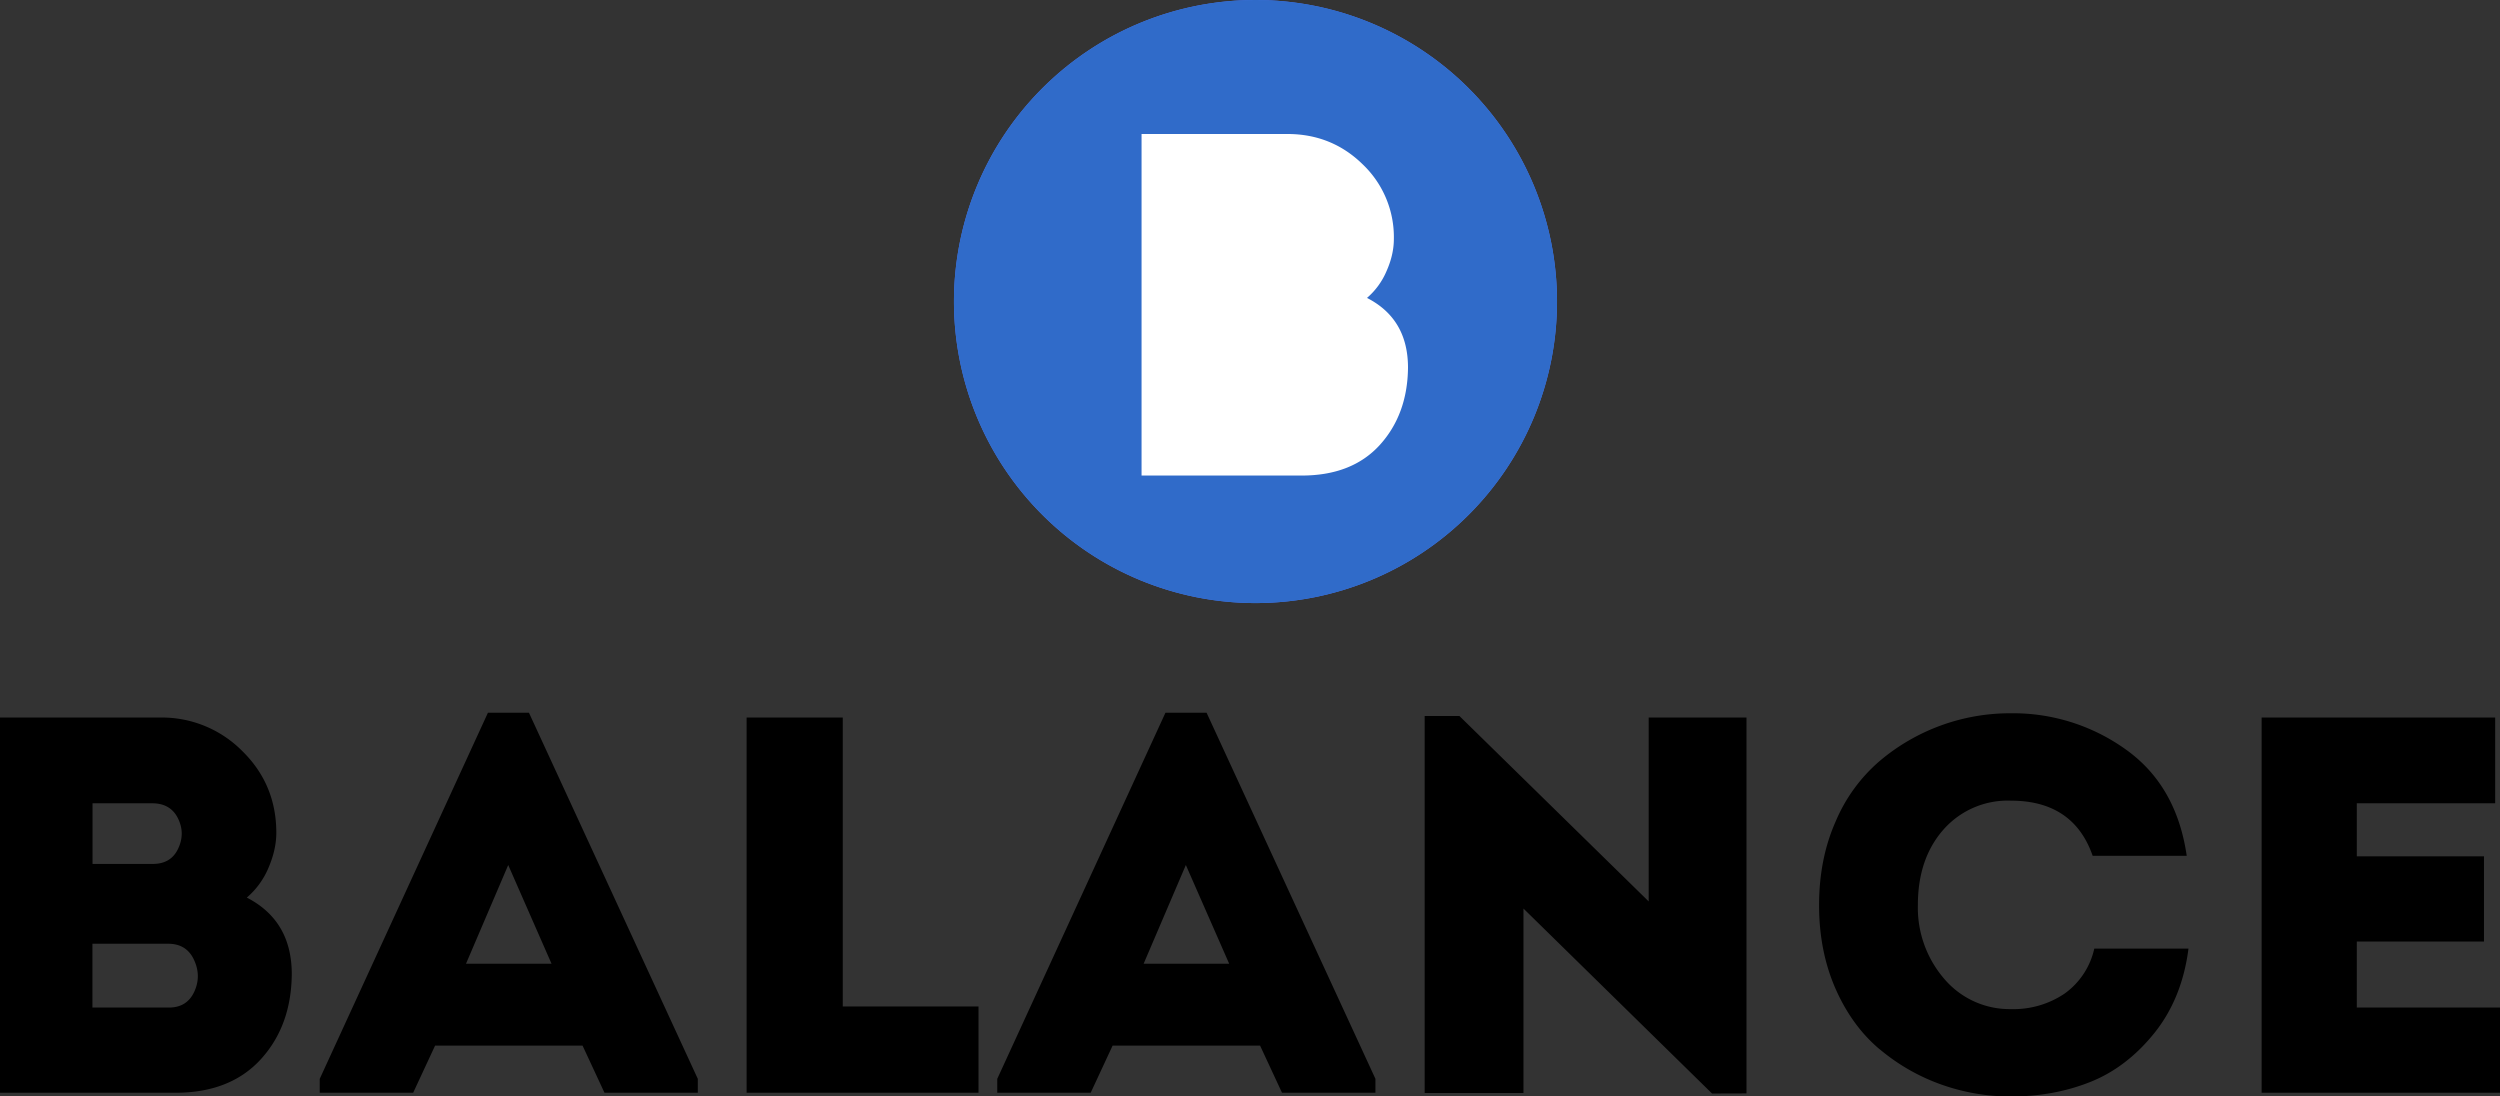 <svg xmlns="http://www.w3.org/2000/svg" xmlns:xlink="http://www.w3.org/1999/xlink" width="228" height="100"><rect width="100%" height="100%" fill="#333333" stroke="none"/><defs><path id="a" d="M125 556.5a27.5 27.5 0 1 1 55 0 27.5 27.5 0 0 1-55 0z"/><path id="c" d="M125 584v-55h55v55z"/><path id="d" d="M165.12 550.79c0 .95-.22 1.93-.67 2.94a6.62 6.62 0 0 1-1.78 2.44c2.5 1.28 3.74 3.4 3.74 6.37-.03 2.85-.9 5.2-2.58 7.05-1.7 1.86-4.07 2.78-7.12 2.78h-14.6v-31.15h13.3c2.7 0 5 .93 6.88 2.78a9.16 9.16 0 0 1 2.83 6.79z"/><path id="e" d="M244.26 594.44v34.22H266v-7.77h-13.06v-6.02h11.6v-7.77h-11.6v-4.84h12.62v-7.82zm-34.82 30.26a18.17 18.17 0 0 0 5.58 3.2 18.8 18.8 0 0 0 6.38 1.1c2.57 0 4.96-.43 7.17-1.3 2.2-.86 4.17-2.34 5.87-4.44 1.7-2.1 2.76-4.69 3.15-7.75H229a6.87 6.87 0 0 1-2.7 4.1 8.32 8.32 0 0 1-4.9 1.42 7.82 7.82 0 0 1-6.12-2.8 9.92 9.92 0 0 1-2.37-6.68c0-2.84.78-5.13 2.34-6.9a7.81 7.81 0 0 1 6.14-2.63c3.8 0 6.3 1.68 7.46 5.03h8.58c-.62-4.27-2.47-7.5-5.56-9.7a17.62 17.62 0 0 0-10.48-3.3 18.42 18.42 0 0 0-11.96 4.35 14.91 14.91 0 0 0-4.02 5.52c-1.01 2.28-1.51 4.83-1.51 7.63s.5 5.34 1.5 7.62c1.01 2.29 2.36 4.13 4.03 5.53zm-12.16 4.02v-34.28h-8.92v16.77L171.1 594.3h-3.17v34.38h9.01v-16.82l17.2 16.87zm-54.98-11.83l3.85-9 3.95 9zm21.14 11.77v-1.27L148.04 594h-3.75l-15.34 33.39v1.27h8.52l2-4.3h13.45l2 4.3zm-57.35-34.22v34.22h21.15v-7.87h-12.38v-26.35zM80.5 616.89l3.85-9 3.95 9zm21.14 11.77v-1.27L86.24 594H82.5l-15.34 33.39v1.27h8.52l2-4.3h13.45l2 4.3zm-47.41-25.03c.45.91.46 1.83.02 2.76-.43.93-1.2 1.4-2.31 1.4h-5.5v-5.53h5.45c1.1 0 1.89.46 2.34 1.37zm1.46 12.9c.46.98.47 1.95.03 2.91-.44.96-1.21 1.45-2.32 1.45h-6.97v-5.82h6.92c1.1 0 1.89.49 2.34 1.46zm4.41-19.03a10.32 10.32 0 0 0-7.53-3.06H38v34.22h15.99c3.34 0 5.94-1.02 7.8-3.06 1.85-2.03 2.79-4.62 2.82-7.75 0-3.25-1.36-5.58-4.1-6.99a7.27 7.27 0 0 0 1.96-2.68c.48-1.11.73-2.19.73-3.23 0-2.93-1.03-5.42-3.1-7.45z"/><clipPath id="b"><use xlink:href="#a"/></clipPath></defs><use fill="#4978fd" xlink:href="#a" transform="translate(-38 -529)"/><g clip-path="url(#b)" transform="translate(-38 -529)"><use fill="#306bc9" xlink:href="#c"/></g><g clip-path="url(#b)" transform="translate(-38 -529)"><use fill="#fff" xlink:href="#d"/></g><use xlink:href="#e" transform="translate(-38 -529)"/></svg>